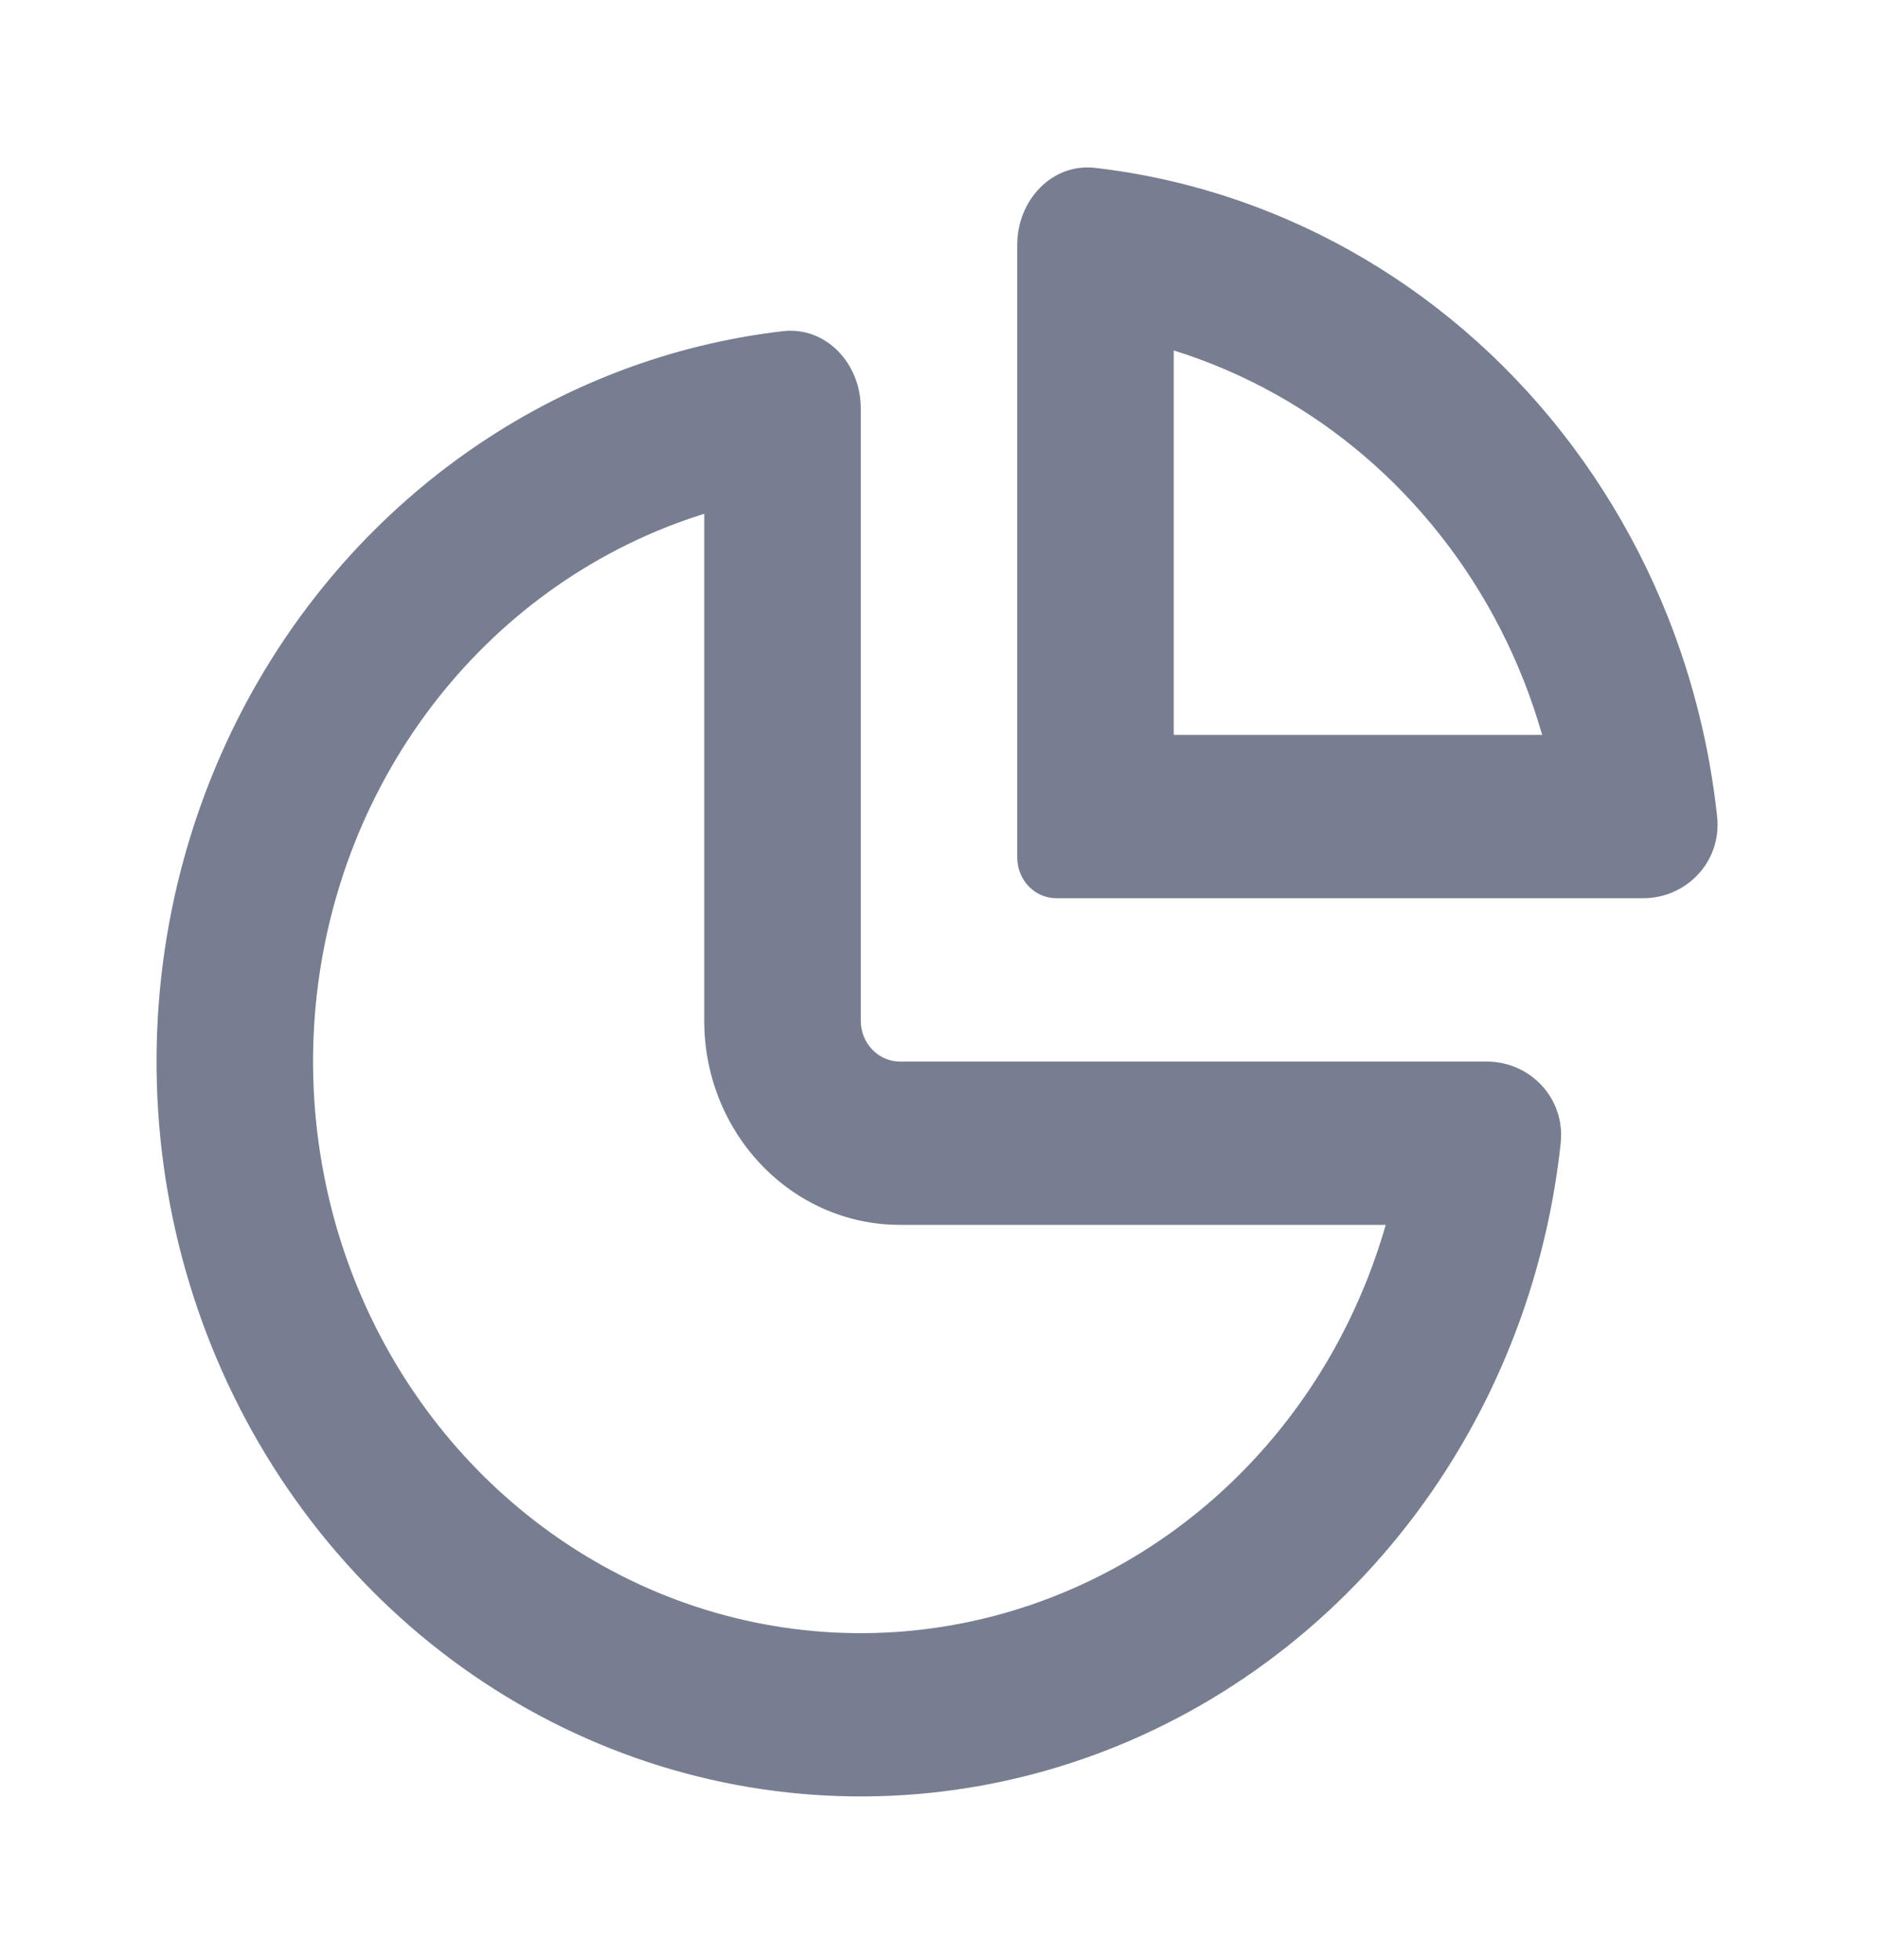 <svg width="23" height="24" viewBox="0 0 23 24" fill="none" xmlns="http://www.w3.org/2000/svg">
<path fill-rule="evenodd" clip-rule="evenodd" d="M8.625 6.292C7.986 6.491 7.376 6.789 6.815 7.18C5.712 7.949 4.852 9.042 4.344 10.321C3.837 11.6 3.704 13.008 3.963 14.366C4.221 15.724 4.86 16.971 5.798 17.95C6.737 18.929 7.932 19.596 9.233 19.866C10.535 20.136 11.883 19.997 13.109 19.467C14.335 18.938 15.383 18.04 16.12 16.889C16.494 16.304 16.78 15.667 16.971 15H11.021C9.698 15 8.625 13.881 8.625 12.5L8.625 6.292ZM9.586 4.056C10.112 3.994 10.542 4.448 10.542 5V12.5C10.542 12.776 10.757 13 11.021 13H18.209C18.738 13 19.172 13.449 19.114 13.998C18.961 15.425 18.483 16.798 17.713 18C16.766 19.48 15.419 20.634 13.843 21.315C12.267 21.996 10.532 22.174 8.859 21.827C7.186 21.48 5.649 20.623 4.443 19.364C3.237 18.105 2.416 16.502 2.083 14.756C1.75 13.01 1.921 11.2 2.574 9.556C3.226 7.911 4.332 6.506 5.75 5.517C6.902 4.714 8.218 4.215 9.586 4.056Z" fill="#777E91"/>
<path fill-rule="evenodd" clip-rule="evenodd" d="M18.887 9C18.821 8.77 18.744 8.544 18.656 8.321C18.319 7.472 17.824 6.7 17.201 6.05C16.579 5.4 15.839 4.885 15.025 4.533C14.812 4.441 14.595 4.36 14.375 4.292V9H18.887ZM21.03 10.002C21.088 10.551 20.654 11 20.125 11H12.937C12.672 11 12.458 10.776 12.458 10.5V3C12.458 2.448 12.888 1.994 13.414 2.056C14.219 2.149 15.008 2.361 15.759 2.685C16.805 3.137 17.756 3.8 18.557 4.636C19.358 5.472 19.993 6.464 20.427 7.556C20.737 8.339 20.94 9.163 21.03 10.002Z" fill="#777E91"/>
</svg>
